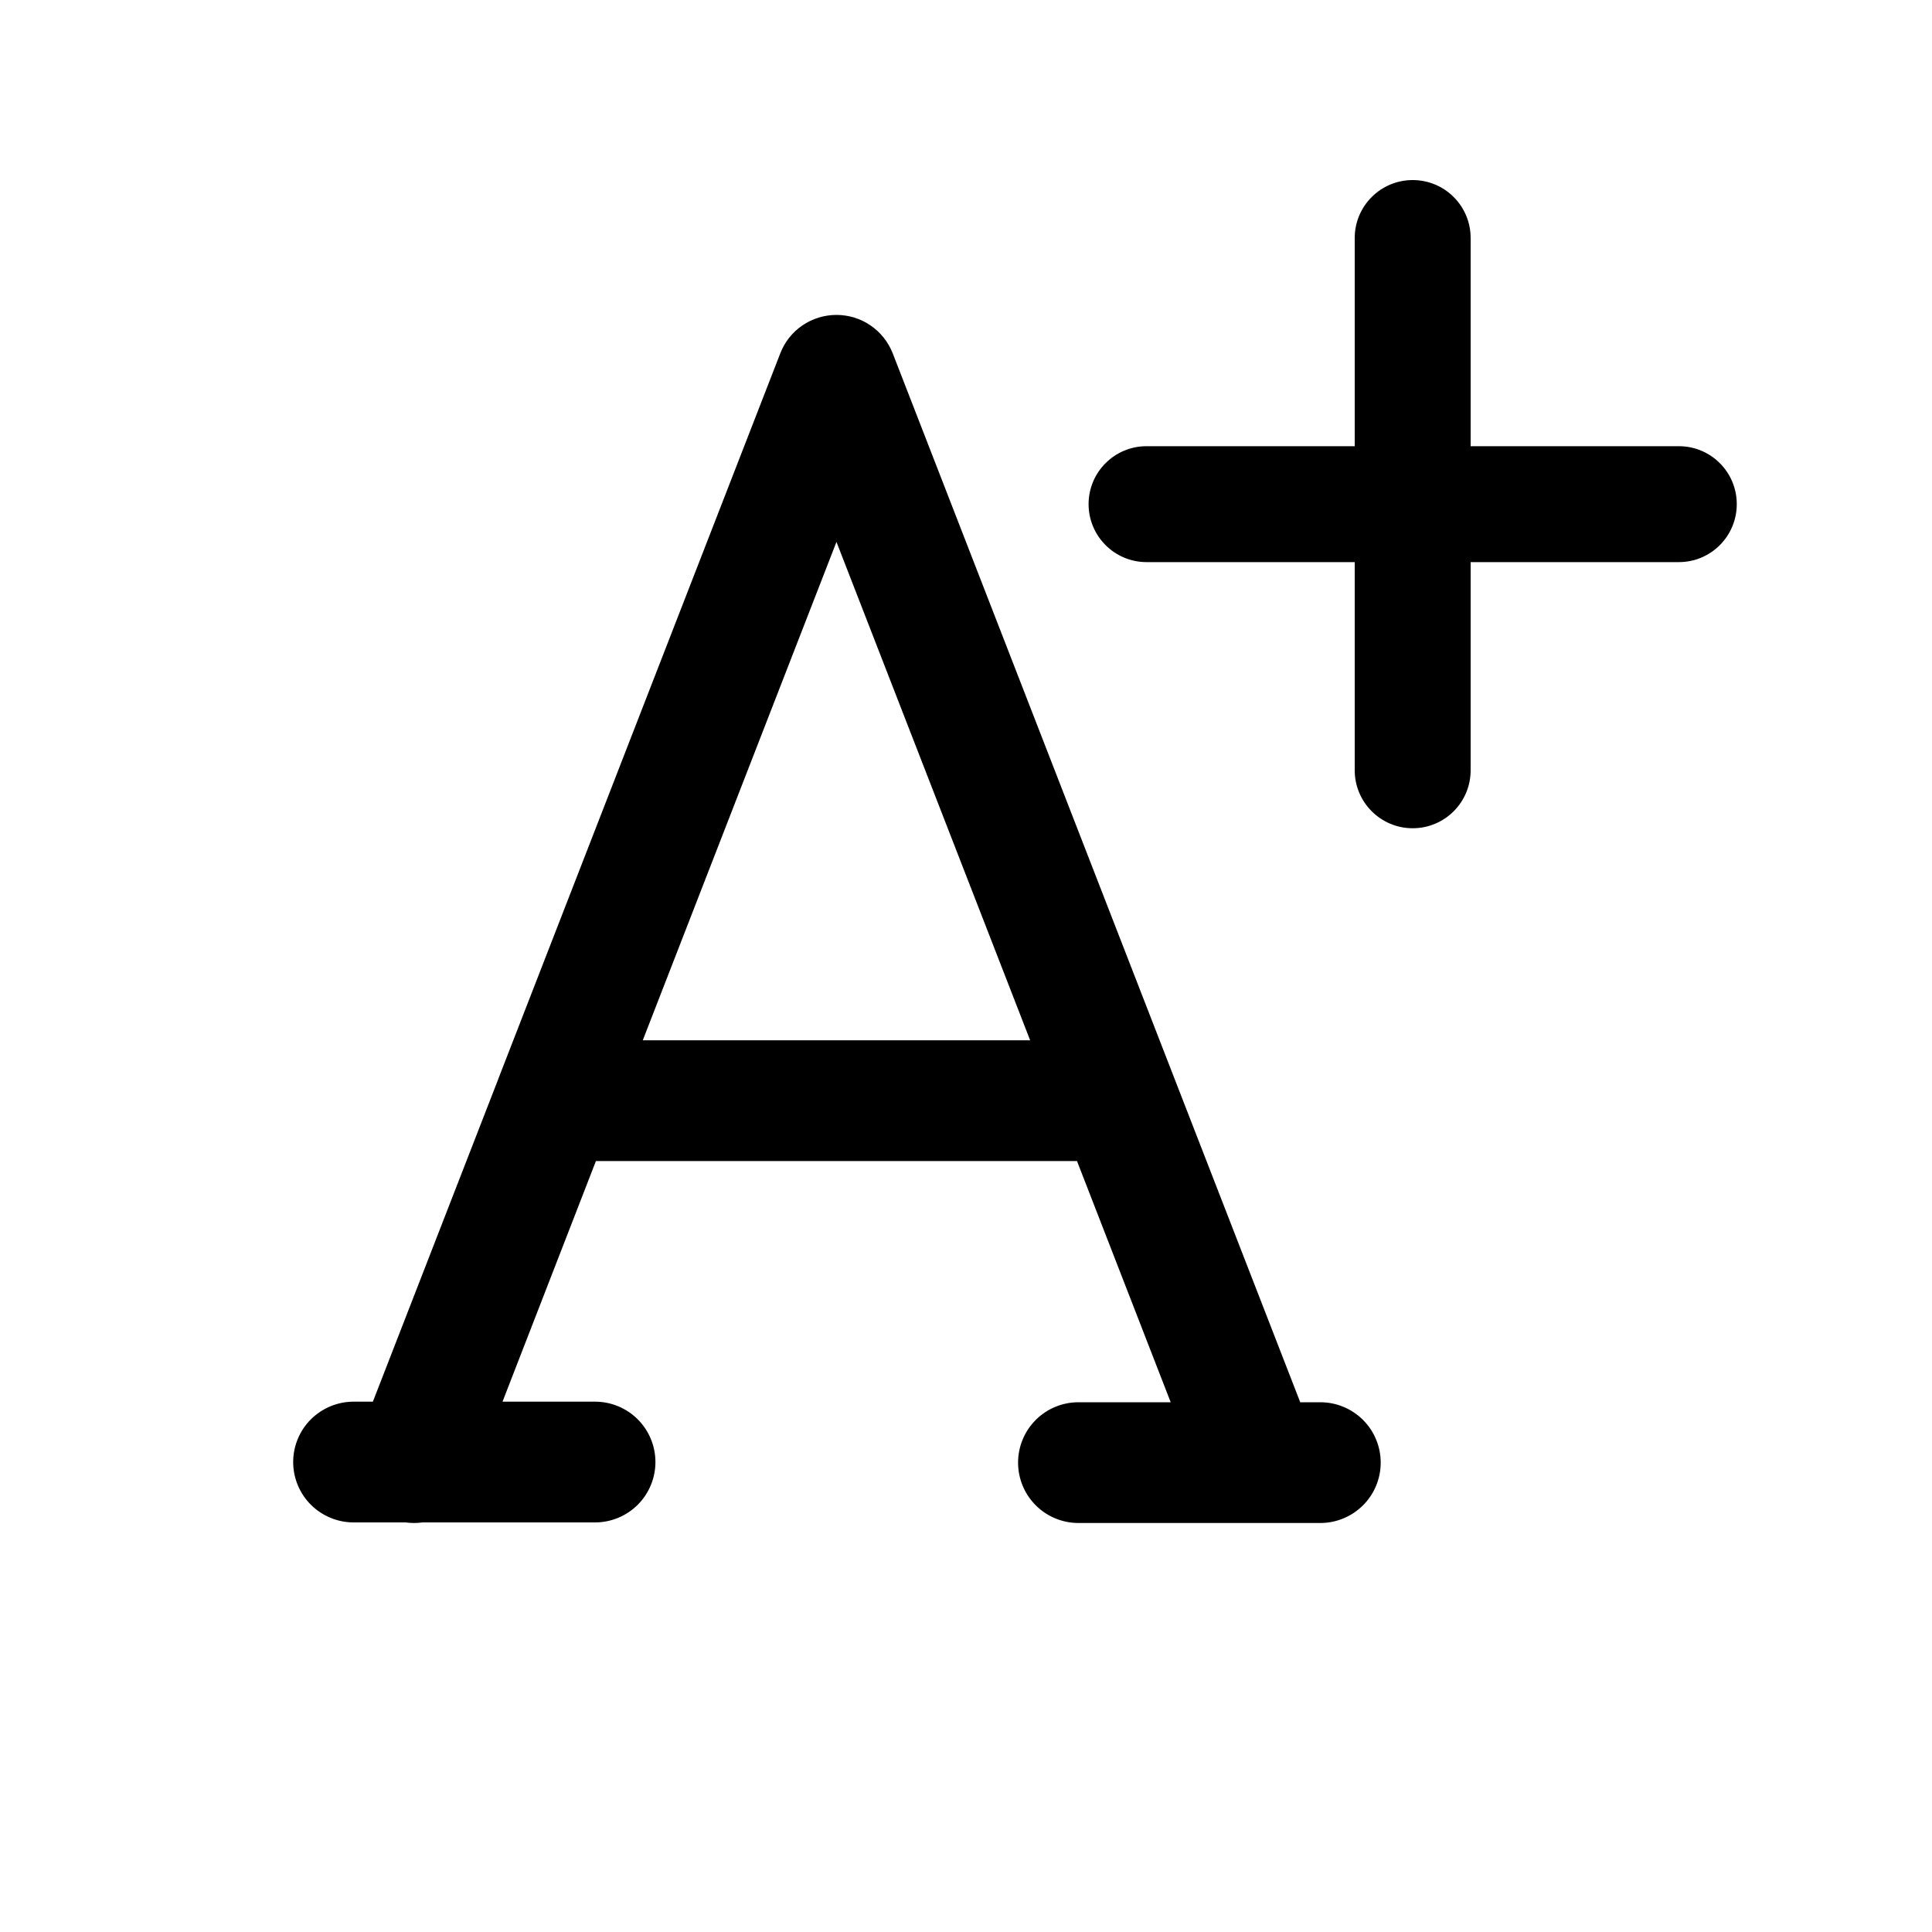 <svg width="20" height="20" viewBox="0 0 20 20" fill="none" xmlns="http://www.w3.org/2000/svg">
  <path d="M14.624 1.864C14.293 1.864 14.024 2.132 14.024 2.464V4.619H11.869C11.538 4.619 11.269 4.887 11.269 5.219C11.269 5.55 11.538 5.819 11.869 5.819H14.024V7.974C14.024 8.305 14.293 8.574 14.624 8.574C14.956 8.574 15.224 8.305 15.224 7.974V5.819H17.379C17.711 5.819 17.979 5.55 17.979 5.219C17.979 4.887 17.711 4.619 17.379 4.619H15.224V2.464C15.224 2.132 14.956 1.864 14.624 1.864Z" fill="currentColor"/>
  <path fill-rule="evenodd" clip-rule="evenodd" d="M5.164 11.154L5.154 11.181L3.86 14.51H3.66C3.495 14.51 3.336 14.576 3.218 14.693C3.101 14.81 3.035 14.969 3.035 15.135C3.035 15.301 3.101 15.46 3.218 15.577C3.336 15.694 3.495 15.76 3.66 15.76H4.199C4.256 15.768 4.314 15.768 4.372 15.76H6.16C6.326 15.76 6.485 15.694 6.602 15.577C6.719 15.46 6.785 15.301 6.785 15.135C6.785 14.969 6.719 14.81 6.602 14.693C6.485 14.576 6.326 14.51 6.16 14.51H5.202L6.169 12.019H11.149L12.119 14.516H11.164C10.998 14.516 10.839 14.582 10.722 14.699C10.605 14.816 10.539 14.975 10.539 15.141C10.539 15.307 10.605 15.466 10.722 15.583C10.839 15.7 10.998 15.766 11.164 15.766H13.668C13.834 15.766 13.992 15.7 14.11 15.583C14.227 15.466 14.293 15.307 14.293 15.141C14.293 14.975 14.227 14.816 14.11 14.699C13.992 14.582 13.834 14.516 13.668 14.516H13.46L9.242 3.659C9.196 3.541 9.116 3.44 9.012 3.369C8.908 3.298 8.785 3.26 8.659 3.26C8.533 3.26 8.41 3.298 8.306 3.369C8.202 3.44 8.122 3.541 8.077 3.659L5.164 11.154ZM6.654 10.769L8.659 5.61L10.664 10.769H6.654Z" fill="currentColor"/>
</svg>
